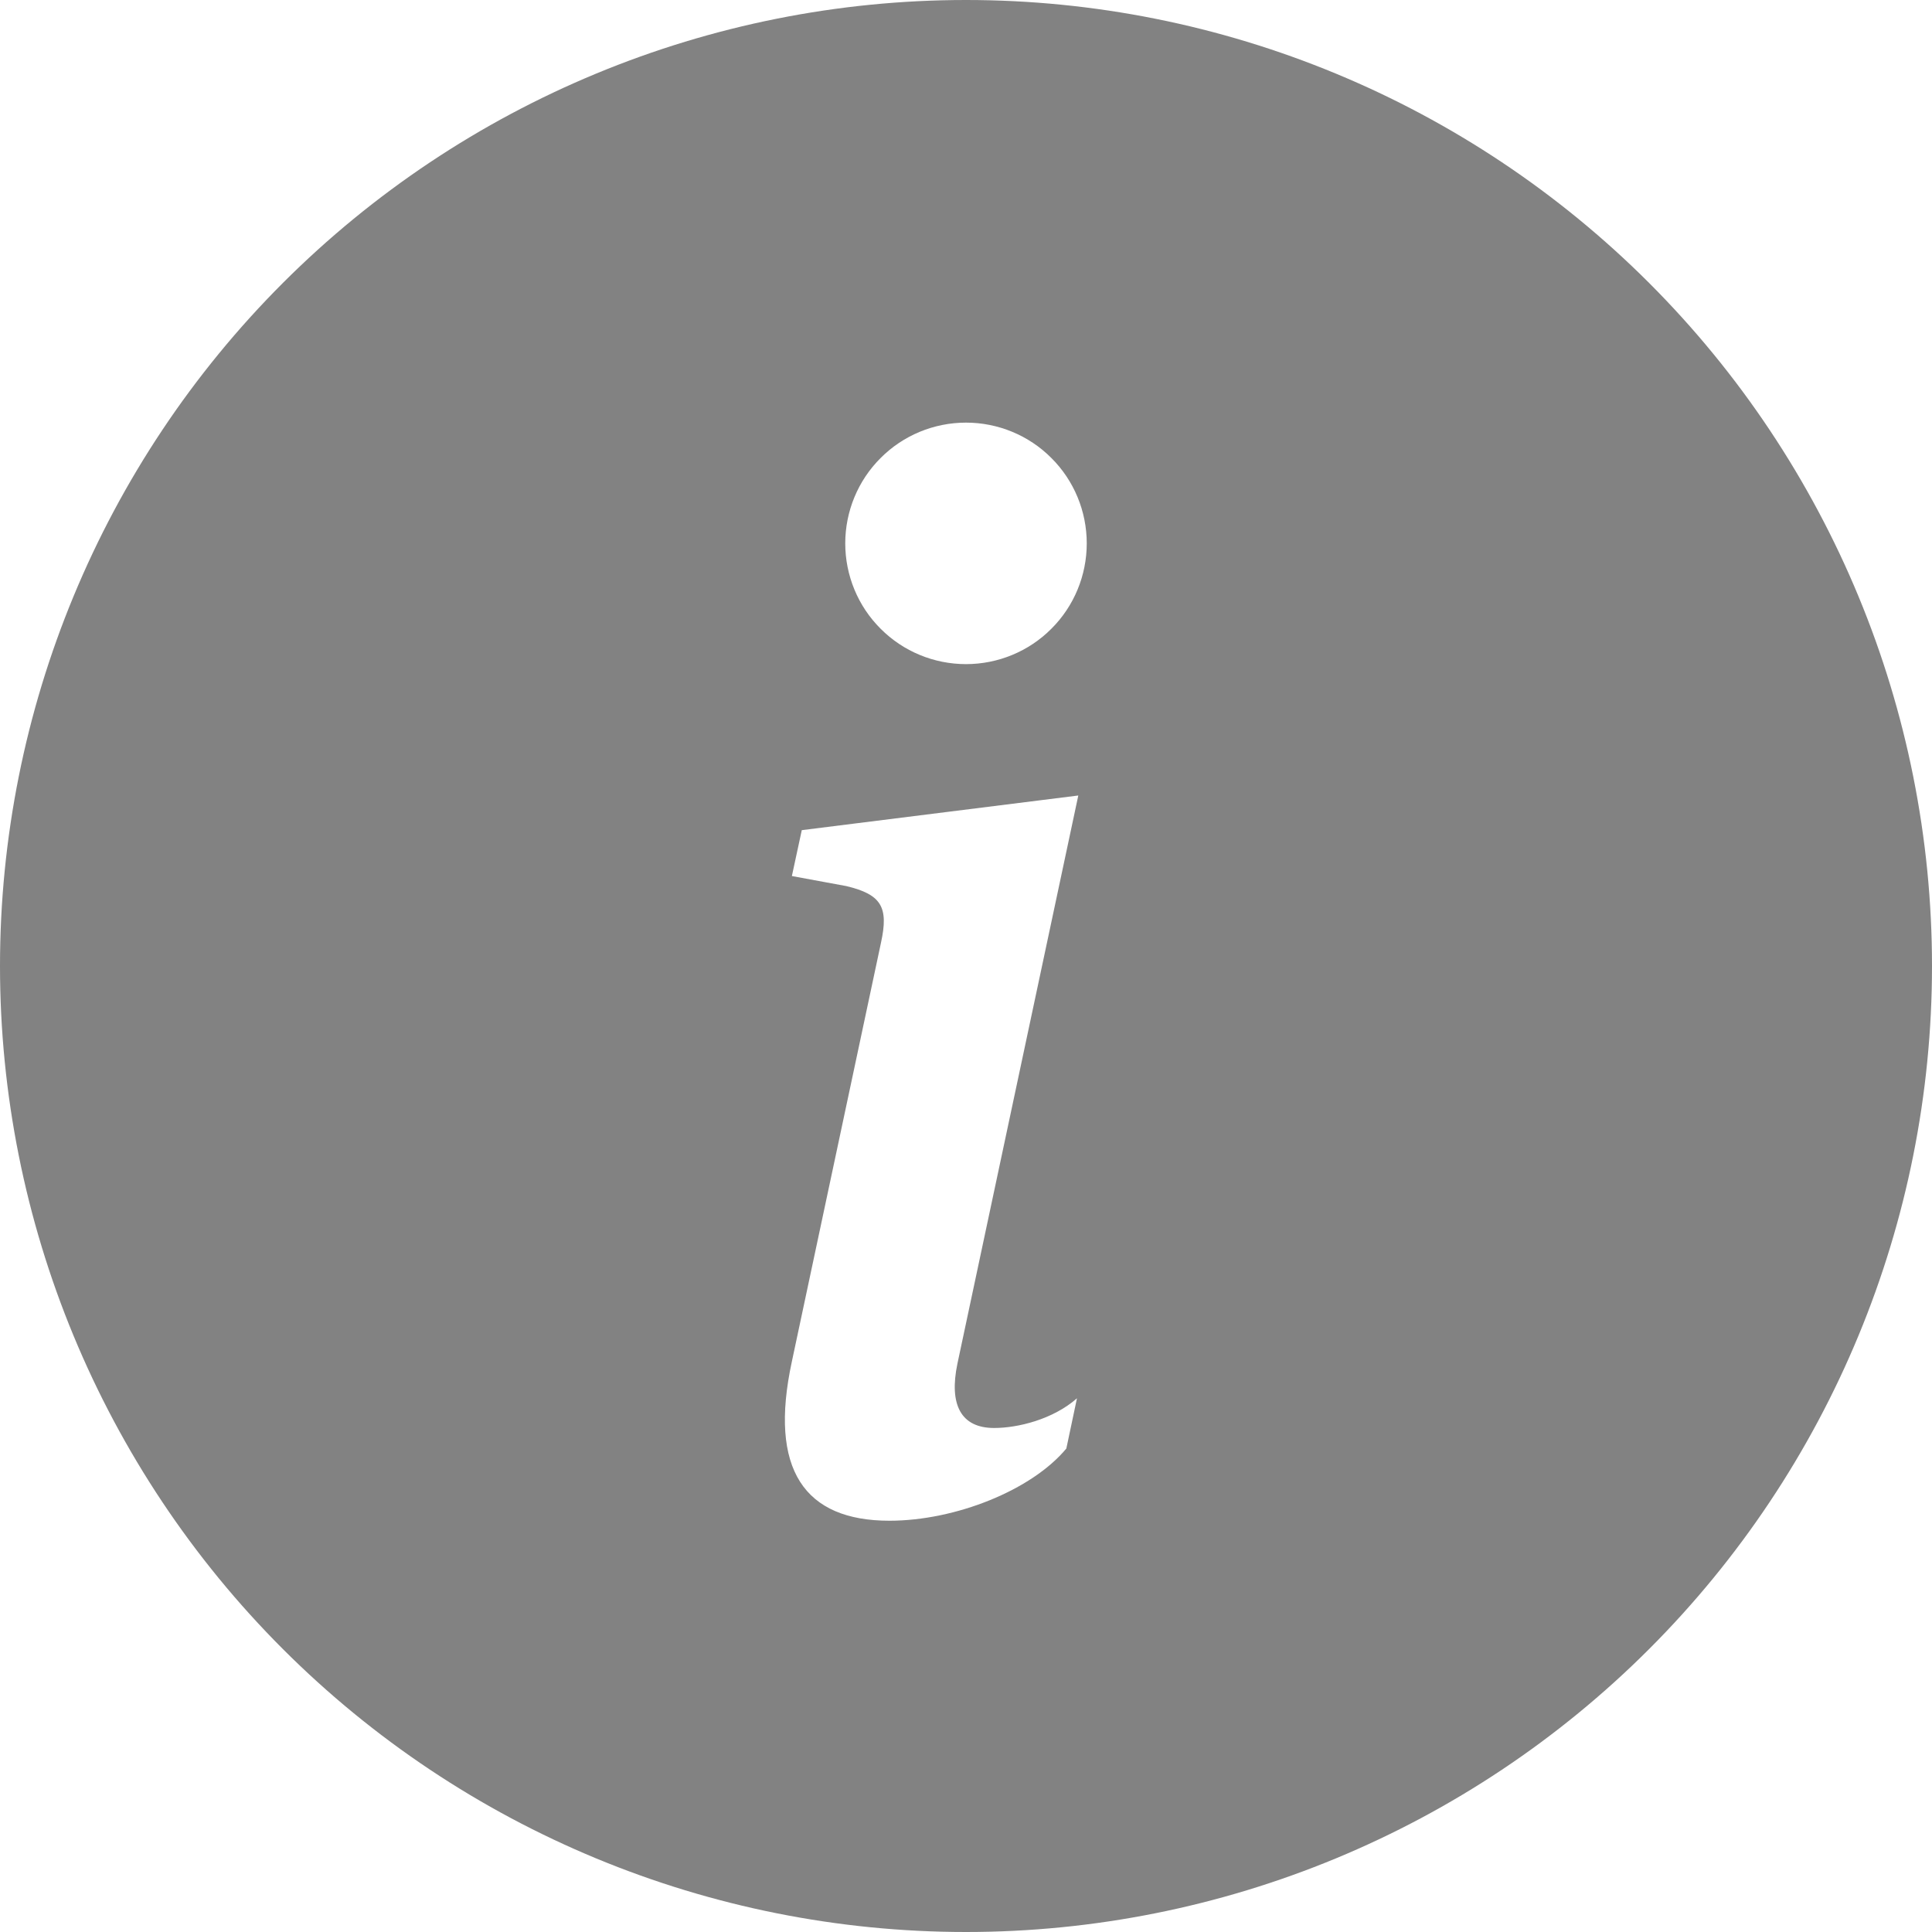 <svg width="16" height="16" viewBox="0 0 16 16" fill="none" xmlns="http://www.w3.org/2000/svg">
<path fill-rule="evenodd" clip-rule="evenodd" d="M8 16C10.122 16 12.157 15.157 13.657 13.657C15.157 12.157 16 10.122 16 8C16 5.878 15.157 3.843 13.657 2.343C12.157 0.843 10.122 0 8 0C5.878 0 3.843 0.843 2.343 2.343C0.843 3.843 0 5.878 0 8C0 10.122 0.843 12.157 2.343 13.657C3.843 15.157 5.878 16 8 16ZM8.93 6.588L6.64 6.875L6.558 7.255L7.008 7.338C7.302 7.408 7.36 7.514 7.296 7.807L6.558 11.275C6.364 12.172 6.663 12.594 7.366 12.594C7.911 12.594 8.544 12.342 8.831 11.996L8.919 11.58C8.719 11.756 8.427 11.826 8.233 11.826C7.958 11.826 7.858 11.633 7.929 11.293L8.93 6.588ZM8 5.5C8.265 5.5 8.52 5.395 8.707 5.207C8.895 5.02 9 4.765 9 4.5C9 4.235 8.895 3.98 8.707 3.793C8.52 3.605 8.265 3.5 8 3.5C7.735 3.5 7.48 3.605 7.293 3.793C7.105 3.98 7 4.235 7 4.5C7 4.765 7.105 5.02 7.293 5.207C7.48 5.395 7.735 5.5 8 5.5Z" fill="#828282"/>
</svg>
